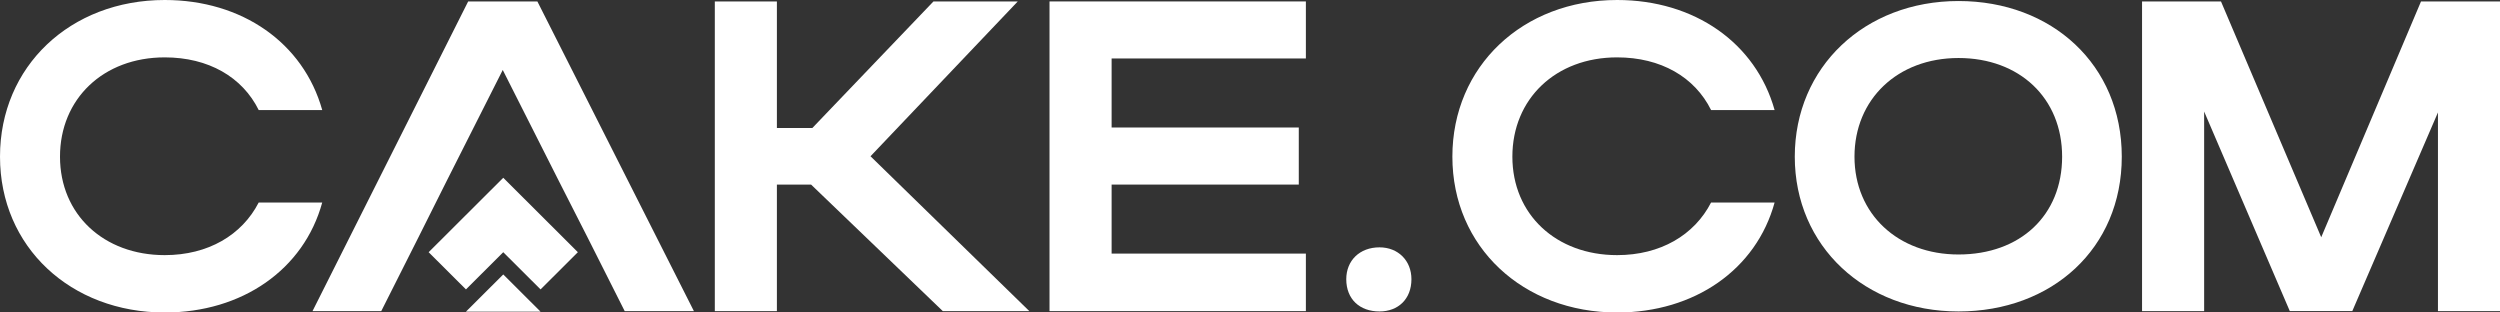 <svg width="160" height="20" viewBox="0 0 160 20" fill="none" xmlns="http://www.w3.org/2000/svg">
<rect x="0" y="0" width="160" height="20" fill="#333333" stroke="none"/>
<g clip-path="url(#clip0_47_2)">
<path d="M34.392 0.092H29.963L20.203 19.509L20 19.912H24.4L26.756 15.237L28.571 11.613L32.176 4.478L35.781 11.613L37.625 15.237L39.981 19.912H44.41L34.392 0.092Z" fill="white"/>
<path d="M55.711 10.002L65.137 0.092H59.742L51.991 8.191H49.721V0.092H45.748V19.912H49.721V11.813H51.909L60.34 19.912H65.878L55.714 10.002H55.711Z" fill="white"/>
<path d="M83.576 3.742V0.092H67.169V19.912H83.576V16.23H71.143V11.813H83.122V8.16H71.143V3.742H83.576Z" fill="white"/>
<path d="M88.288 15.83C87.013 15.83 86.161 16.68 86.161 17.869C86.161 19.141 87.013 19.933 88.288 19.933C89.48 19.933 90.332 19.141 90.332 17.869C90.332 16.68 89.48 15.83 88.288 15.83Z" fill="white"/>
<path d="M103.494 16.328C99.593 16.328 96.792 13.728 96.792 10.027C96.792 6.326 99.564 3.672 103.494 3.672C106.295 3.672 108.463 4.931 109.509 7.043H113.575C112.367 2.74 108.441 0 103.497 0C97.453 0 92.952 4.246 92.952 10.027C92.952 15.808 97.482 20 103.497 20C108.441 20 112.396 17.26 113.575 12.96H109.509C108.438 15.044 106.269 16.328 103.494 16.328Z" fill="white"/>
<path d="M125.344 0.066C119.342 0.066 114.866 4.287 114.866 10.027C114.866 15.766 119.367 19.933 125.344 19.933C131.321 19.933 135.794 15.906 135.794 10.027C135.794 4.148 131.321 0.066 125.344 0.066ZM125.344 16.287C121.469 16.287 118.687 13.702 118.687 10.027C118.687 6.351 121.443 3.713 125.344 3.713C129.245 3.713 131.976 6.272 131.976 10.027C131.976 13.781 129.302 16.287 125.344 16.287Z" fill="white"/>
<path d="M154.945 0.092L148.558 15.184L142.143 0.092H137.091V19.912H141.065V7.138L146.546 19.908H150.548L156.029 7.196V19.912H160.003V0.092H154.951H154.945Z" fill="white"/>
<path d="M29.82 19.946H34.595L32.208 17.565L29.82 19.946Z" fill="white"/>
<path d="M34.596 13.759L32.208 11.378L29.821 13.759L27.433 16.141L29.821 18.522L32.208 16.141L34.596 18.522L36.983 16.141L34.596 13.759Z" fill="white"/>
<path d="M10.542 16.328C6.641 16.328 3.84 13.728 3.84 10.027C3.84 6.326 6.613 3.672 10.542 3.672C13.343 3.672 15.511 4.931 16.557 7.043H20.623C19.415 2.74 15.489 0 10.545 0C4.502 0 0 4.246 0 10.027C0 15.808 4.53 20 10.545 20C15.489 20 19.444 17.26 20.623 12.96H16.557C15.486 15.044 13.317 16.328 10.542 16.328Z" fill="white"/>
</g>
<defs>
<clipPath id="clip0_47_2">
<rect width="160" height="20" fill="white"/>
</clipPath>
</defs>
</svg>
